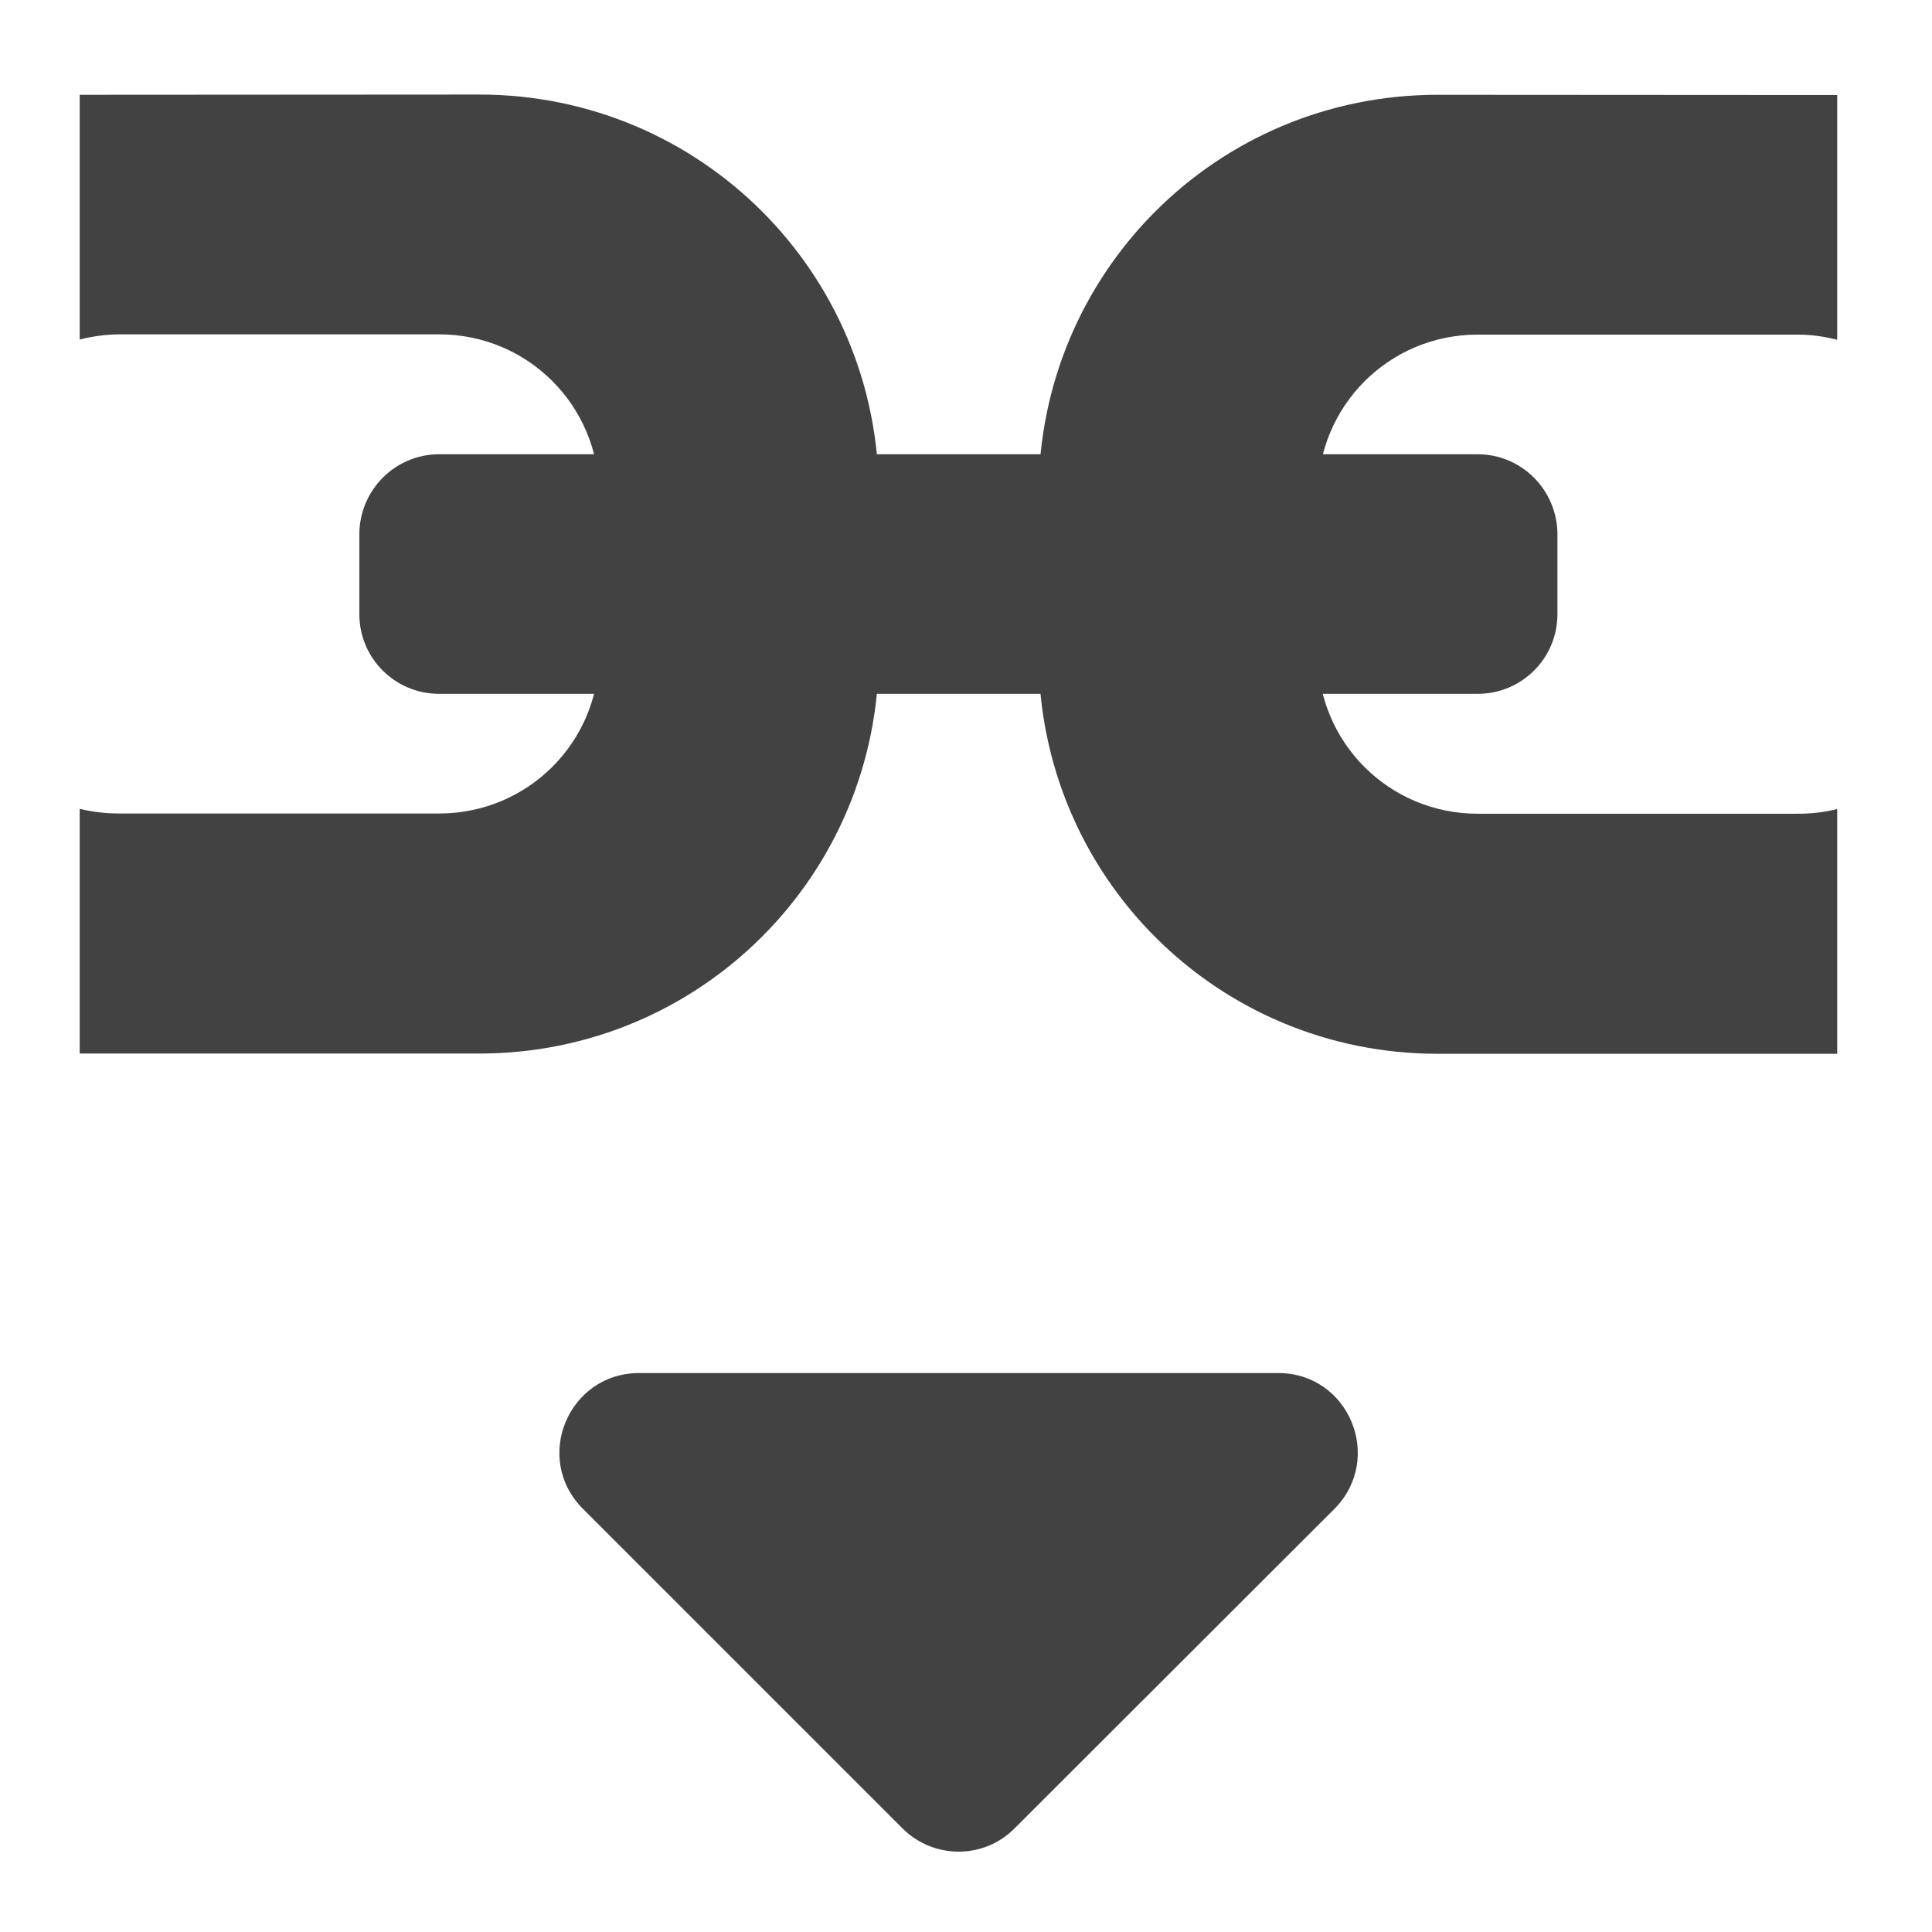 <svg height="16" viewBox="0 0 16 16" width="16" xmlns="http://www.w3.org/2000/svg"><g fill="#424242"><path d="m12.238 3.762h-8.602c-.363 0-.66.297-.66.664v.66c0 .367.297.66.66.66h8.602c.363 0 .66-.293.66-.66v-.66c0-.367-.297-.664-.66-.664zm0 0"/><path d="m.66.785v2.027c.105-.027.219-.043.332-.043h2.645c.734 0 1.324.59 1.324 1.324v1.324c0 .73-.59 1.32-1.324 1.32h-2.645c-.113 0-.227-.012-.332-.039v2.027h3.309c1.832 0 3.309-1.477 3.309-3.309v-1.324c0-1.832-1.477-3.309-3.309-3.309zm0 0"/><path d="m11.906.785c-1.832 0-3.305 1.477-3.305 3.309v1.324c0 1.832 1.473 3.309 3.305 3.309h3.309v-2.027c-.105.027-.215.039-.332.039h-2.645c-.734 0-1.324-.59-1.324-1.32v-1.324c0-.734.59-1.324 1.324-1.324h2.645c.117 0 .227.016.332.043v-2.027zm0 0"/><path d="m5.293 11.371c-.586 0-.883.707-.465 1.125l2.645 2.645c.258.258.676.258.93 0l2.648-2.645c.414-.418.121-1.125-.465-1.125zm0 0"/></g></svg>